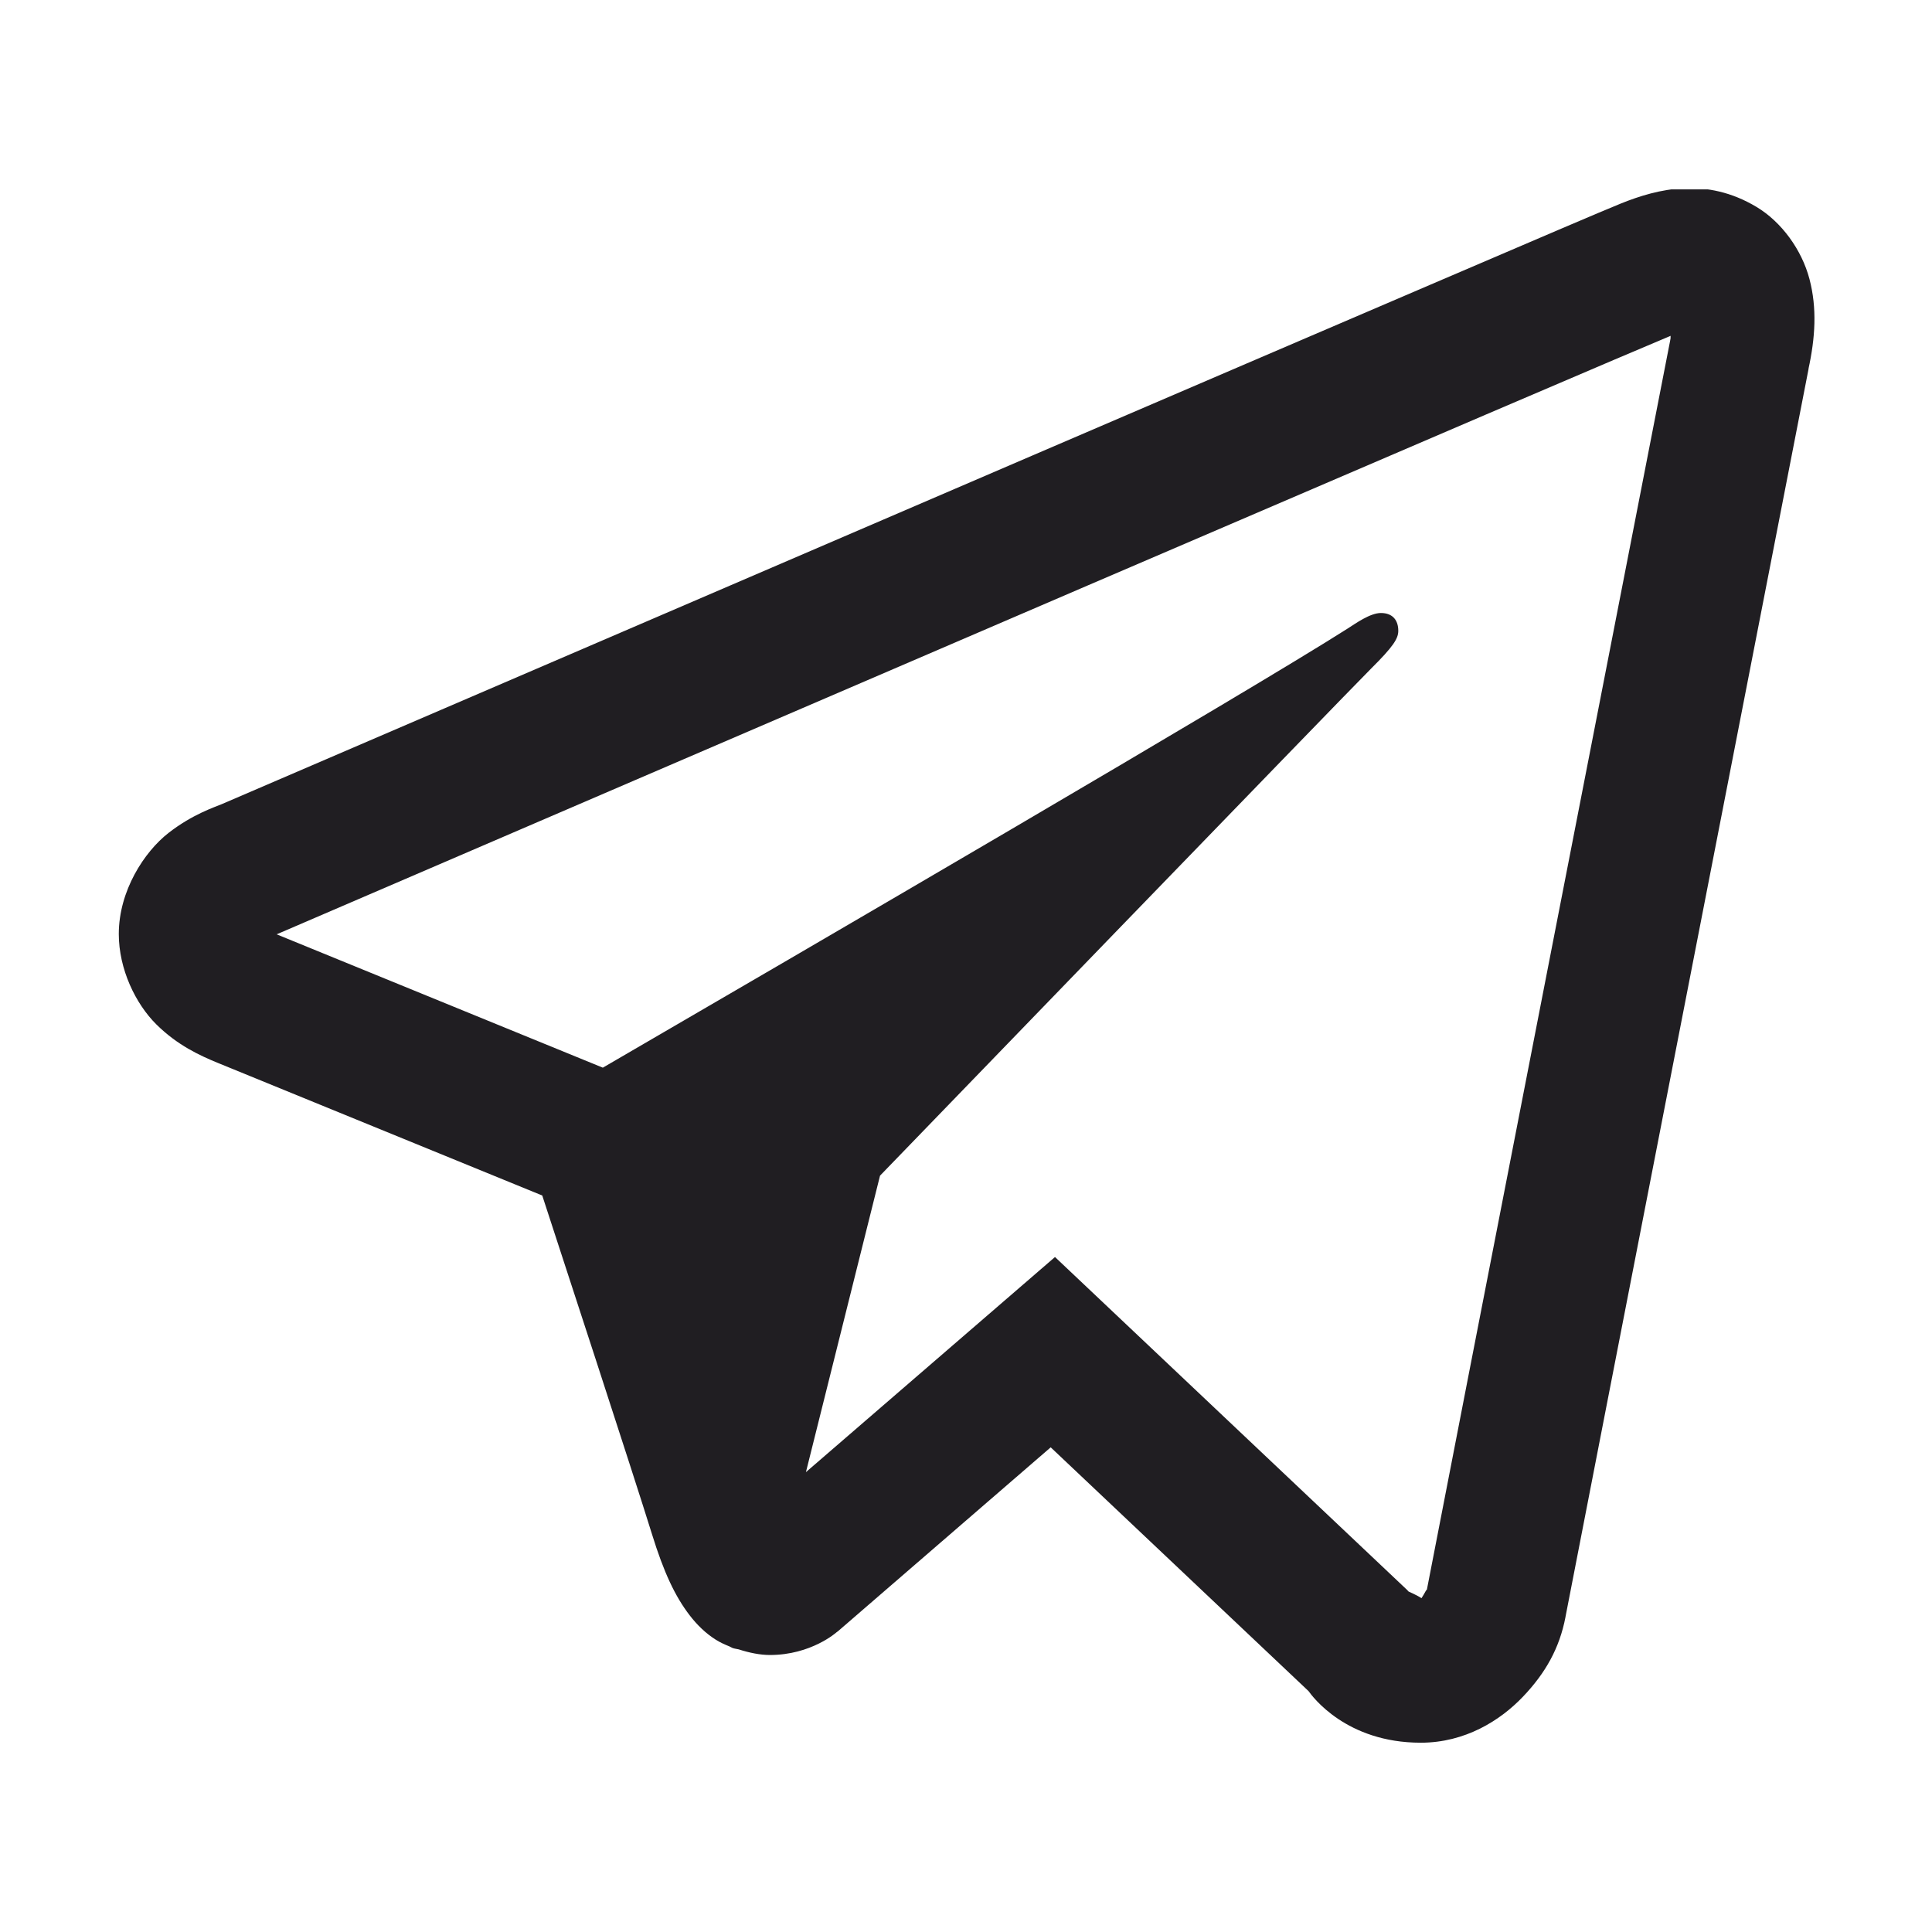 <?xml version="1.0" encoding="UTF-8"?><svg xmlns="http://www.w3.org/2000/svg" xmlns:xlink="http://www.w3.org/1999/xlink" contentScriptType="text/ecmascript" width="375" zoomAndPan="magnify" contentStyleType="text/css" viewBox="0 0 375 375" height="375" preserveAspectRatio="xMidYMid meet" version="1.0"><defs><clipPath id="clip-0"><path d="M 23 36.758 L 352.23 36.758 L 352.23 338.258 L 23 338.258 Z M 23 36.758 " clip-rule="nonzero"/></clipPath></defs><g clip-path="url(#clip-0)"><path fill="rgb(12.549%, 11.76%, 13.329%)" d="M 326.844 36.543 C 322.387 36.742 318.234 38.039 314.578 39.516 C 311.152 40.895 298.066 46.5 277.457 55.336 C 256.832 64.176 229.516 75.895 200.379 88.418 C 142.109 113.465 76.594 141.656 43.039 156.086 C 41.777 156.629 37.371 158.031 32.699 161.68 C 28.027 165.324 23.059 172.879 23.059 181.301 C 23.059 188.086 26.297 194.832 30.371 198.859 C 34.445 202.883 38.754 204.875 42.449 206.379 C 55.848 211.844 97.402 228.84 105.25 232.047 C 108.012 240.504 123.055 286.492 126.543 297.762 C 128.844 305.199 131.031 309.855 133.883 313.555 C 135.305 315.402 136.961 317.023 138.969 318.289 C 139.773 318.797 140.652 319.188 141.539 319.551 L 141.594 319.574 C 141.801 319.656 141.977 319.797 142.184 319.871 C 142.574 320.008 142.836 320.023 143.363 320.137 C 145.449 320.812 147.559 321.234 149.441 321.234 C 157.465 321.234 162.379 316.82 162.379 316.82 L 162.672 316.605 L 203.941 280.926 L 253.996 328.25 C 254.703 329.246 261.273 338.258 275.77 338.258 C 284.379 338.258 291.207 333.941 295.59 329.344 C 299.973 324.75 302.703 319.918 303.863 313.848 L 303.863 313.82 C 304.949 308.082 351.082 71.395 351.082 71.395 L 351 71.715 C 352.352 65.555 352.707 59.82 351.215 54.156 C 349.727 48.496 345.801 43.074 340.93 40.16 C 336.062 37.242 331.301 36.348 326.844 36.543 Z M 324.273 65.184 C 324.207 65.586 324.32 65.383 324.219 65.855 L 324.164 66.176 C 324.164 66.176 278.605 299.836 276.922 308.734 C 277.047 308.062 276.484 309.398 275.906 310.207 C 275.09 309.645 273.414 308.922 273.414 308.922 L 273.145 308.629 L 204.773 243.988 L 156.43 285.742 L 170.812 228.195 C 170.812 228.195 260.715 135.188 266.129 129.773 C 270.488 125.441 271.406 123.934 271.406 122.438 C 271.406 120.438 270.363 118.984 268.031 118.984 C 265.934 118.984 263.113 121.023 261.602 121.984 C 241.953 134.504 155.68 184.758 117.008 207.234 C 110.863 204.723 68.168 187.254 53.695 181.352 C 53.805 181.305 53.77 181.32 53.883 181.273 C 87.449 166.84 152.938 138.648 211.199 113.605 C 240.332 101.086 267.668 89.355 288.277 80.523 C 308.57 71.824 322.672 65.84 324.273 65.184 Z M 324.273 65.184 " fill-opacity="1" fill-rule="nonzero"/></g></svg>